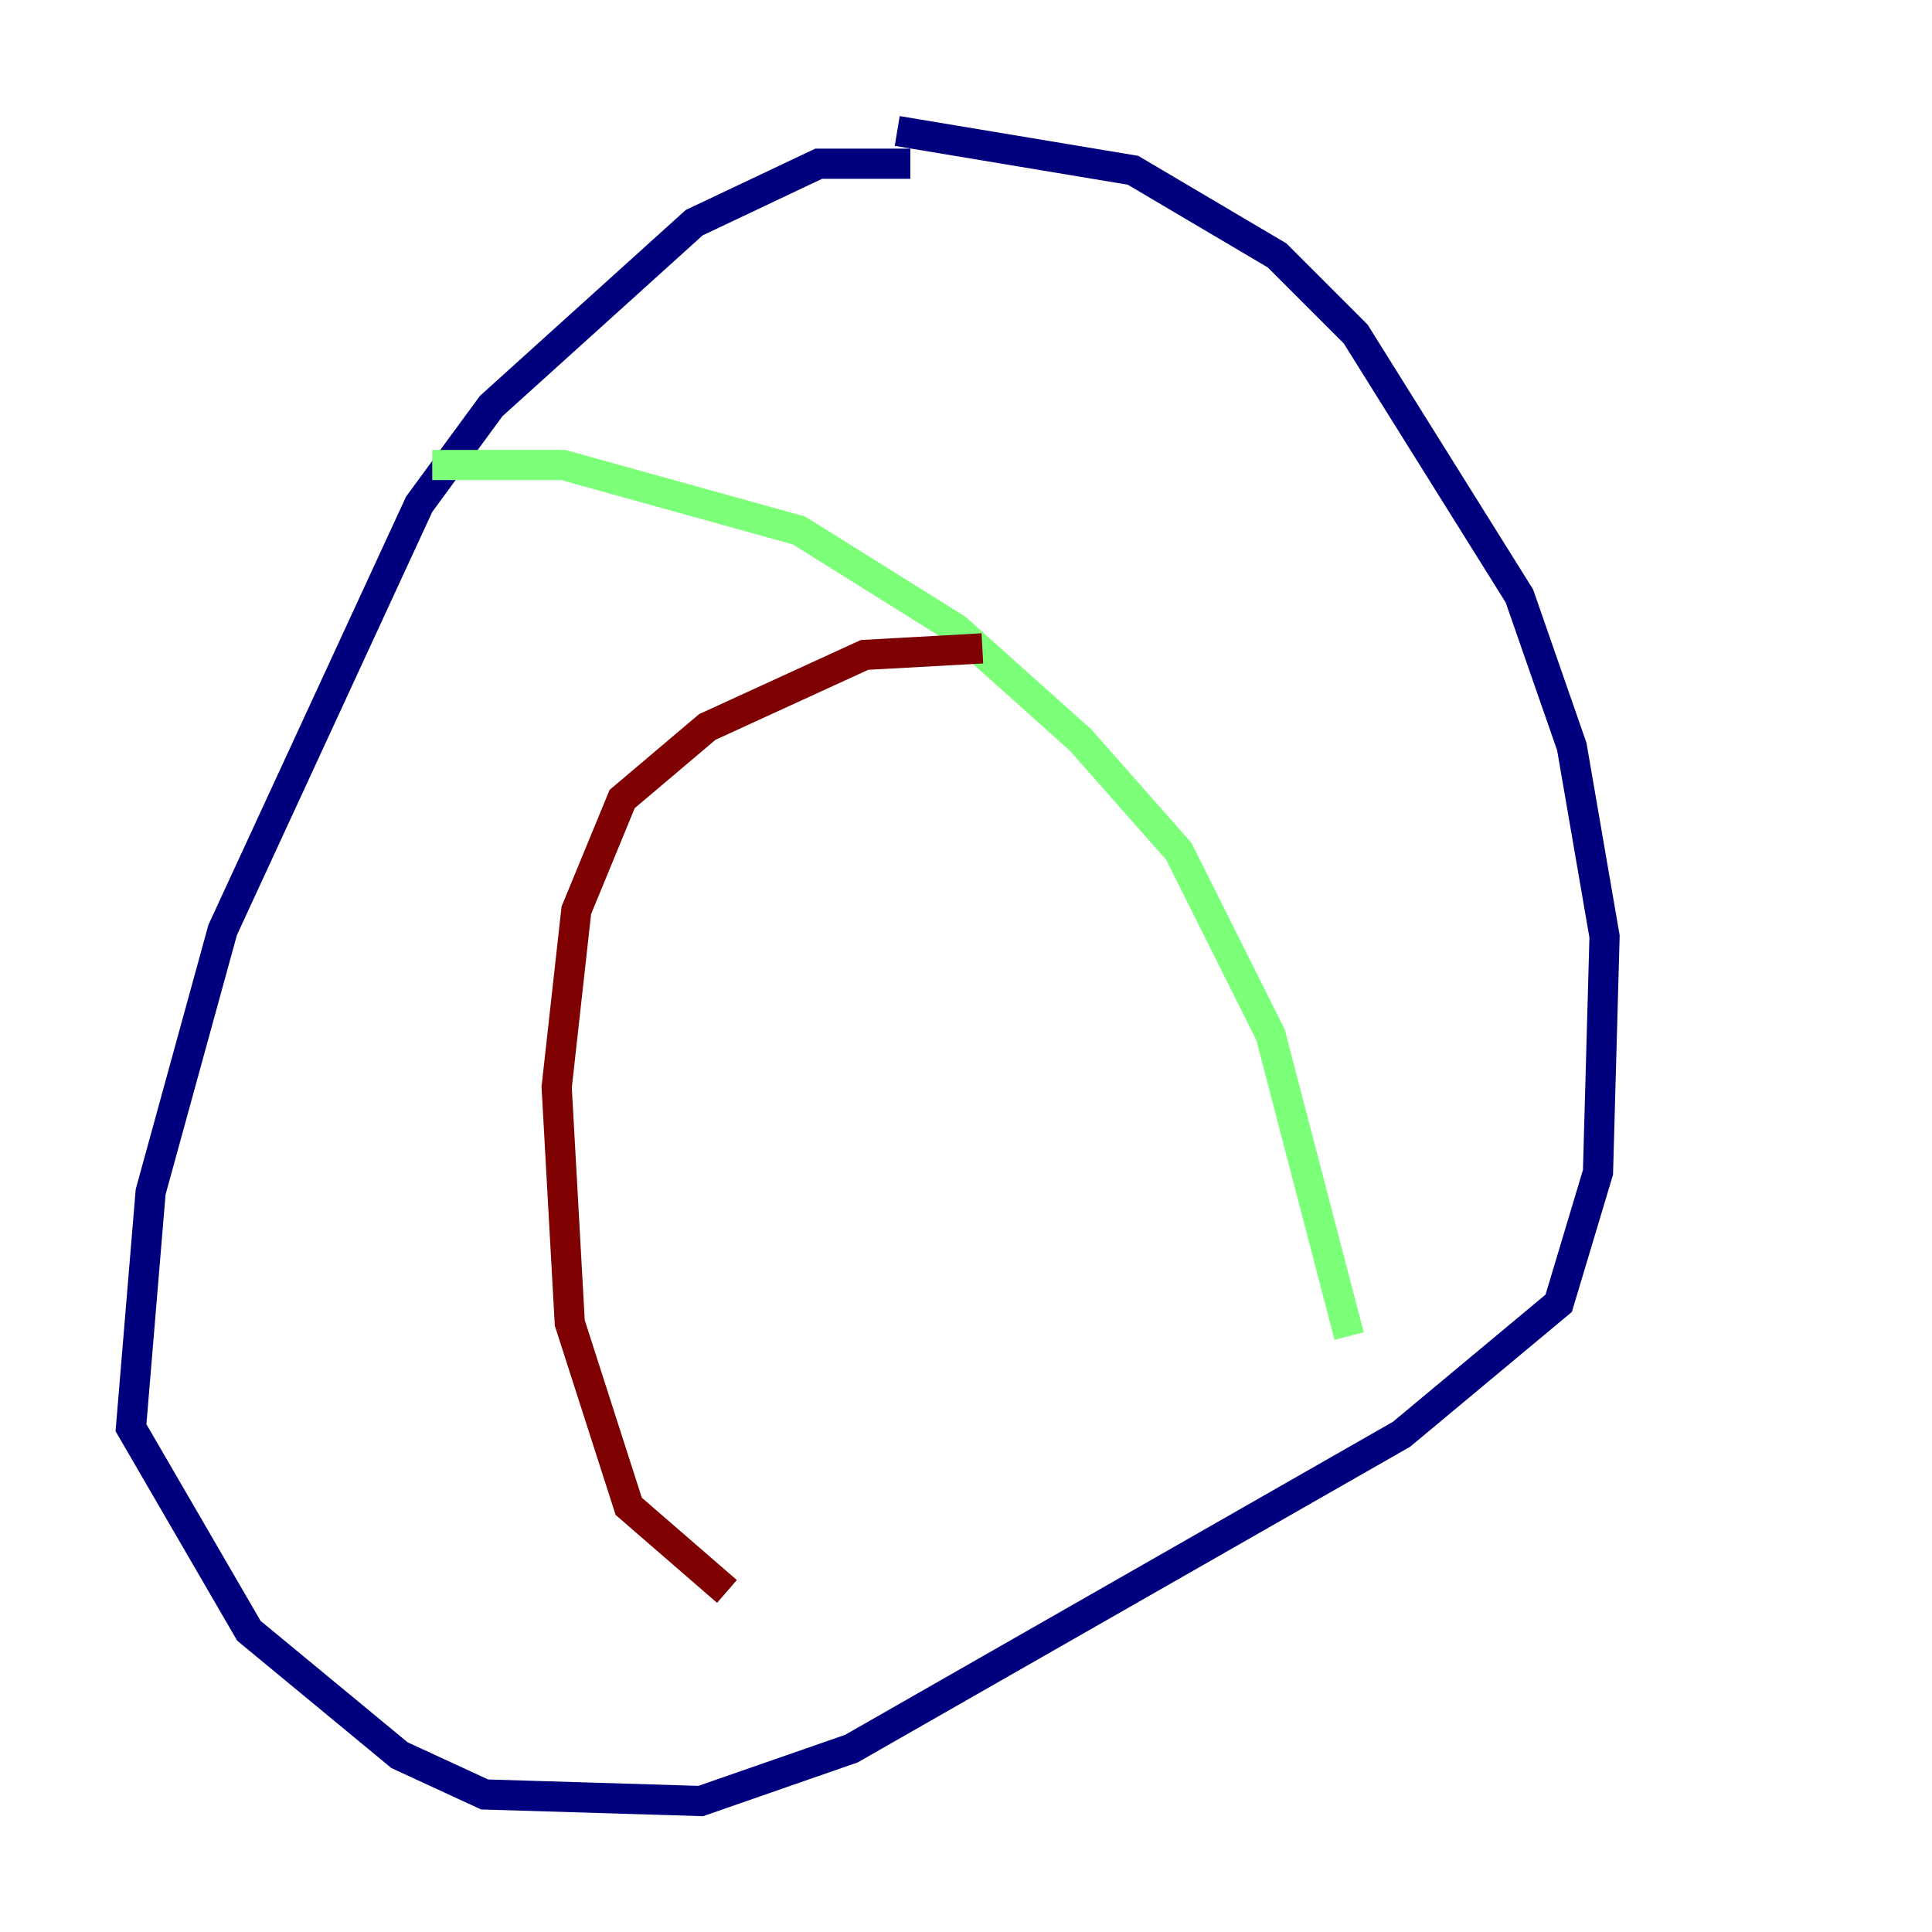 <?xml version="1.0" encoding="utf-8" ?>
<svg baseProfile="tiny" height="128" version="1.2" viewBox="0,0,128,128" width="128" xmlns="http://www.w3.org/2000/svg" xmlns:ev="http://www.w3.org/2001/xml-events" xmlns:xlink="http://www.w3.org/1999/xlink"><defs /><polyline fill="none" points="60.312,10.848 54.237,10.848 45.993,14.752 32.542,26.902 27.77,33.41 14.752,61.614 9.98,78.969 8.678,94.59 16.488,108.041 26.468,116.285 32.108,118.888 46.427,119.322 56.407,115.851 92.854,95.024 103.268,86.346 105.871,77.668 106.305,62.047 104.136,49.464 100.664,39.485 89.817,22.129 84.61,16.922 75.064,11.281 59.444,8.678" stroke="#00007f" stroke-width="2" /><polyline fill="none" points="28.637,30.807 37.315,30.807 52.936,35.146 63.349,41.654 71.593,49.031 78.102,56.407 84.176,68.556 89.383,88.515" stroke="#7cff79" stroke-width="2" /><polyline fill="none" points="65.085,42.956 57.275,43.39 46.861,48.163 41.22,52.936 38.183,60.312 36.881,72.027 37.749,87.647 41.654,99.797 48.163,105.437" stroke="#7f0000" stroke-width="2" /></svg>
